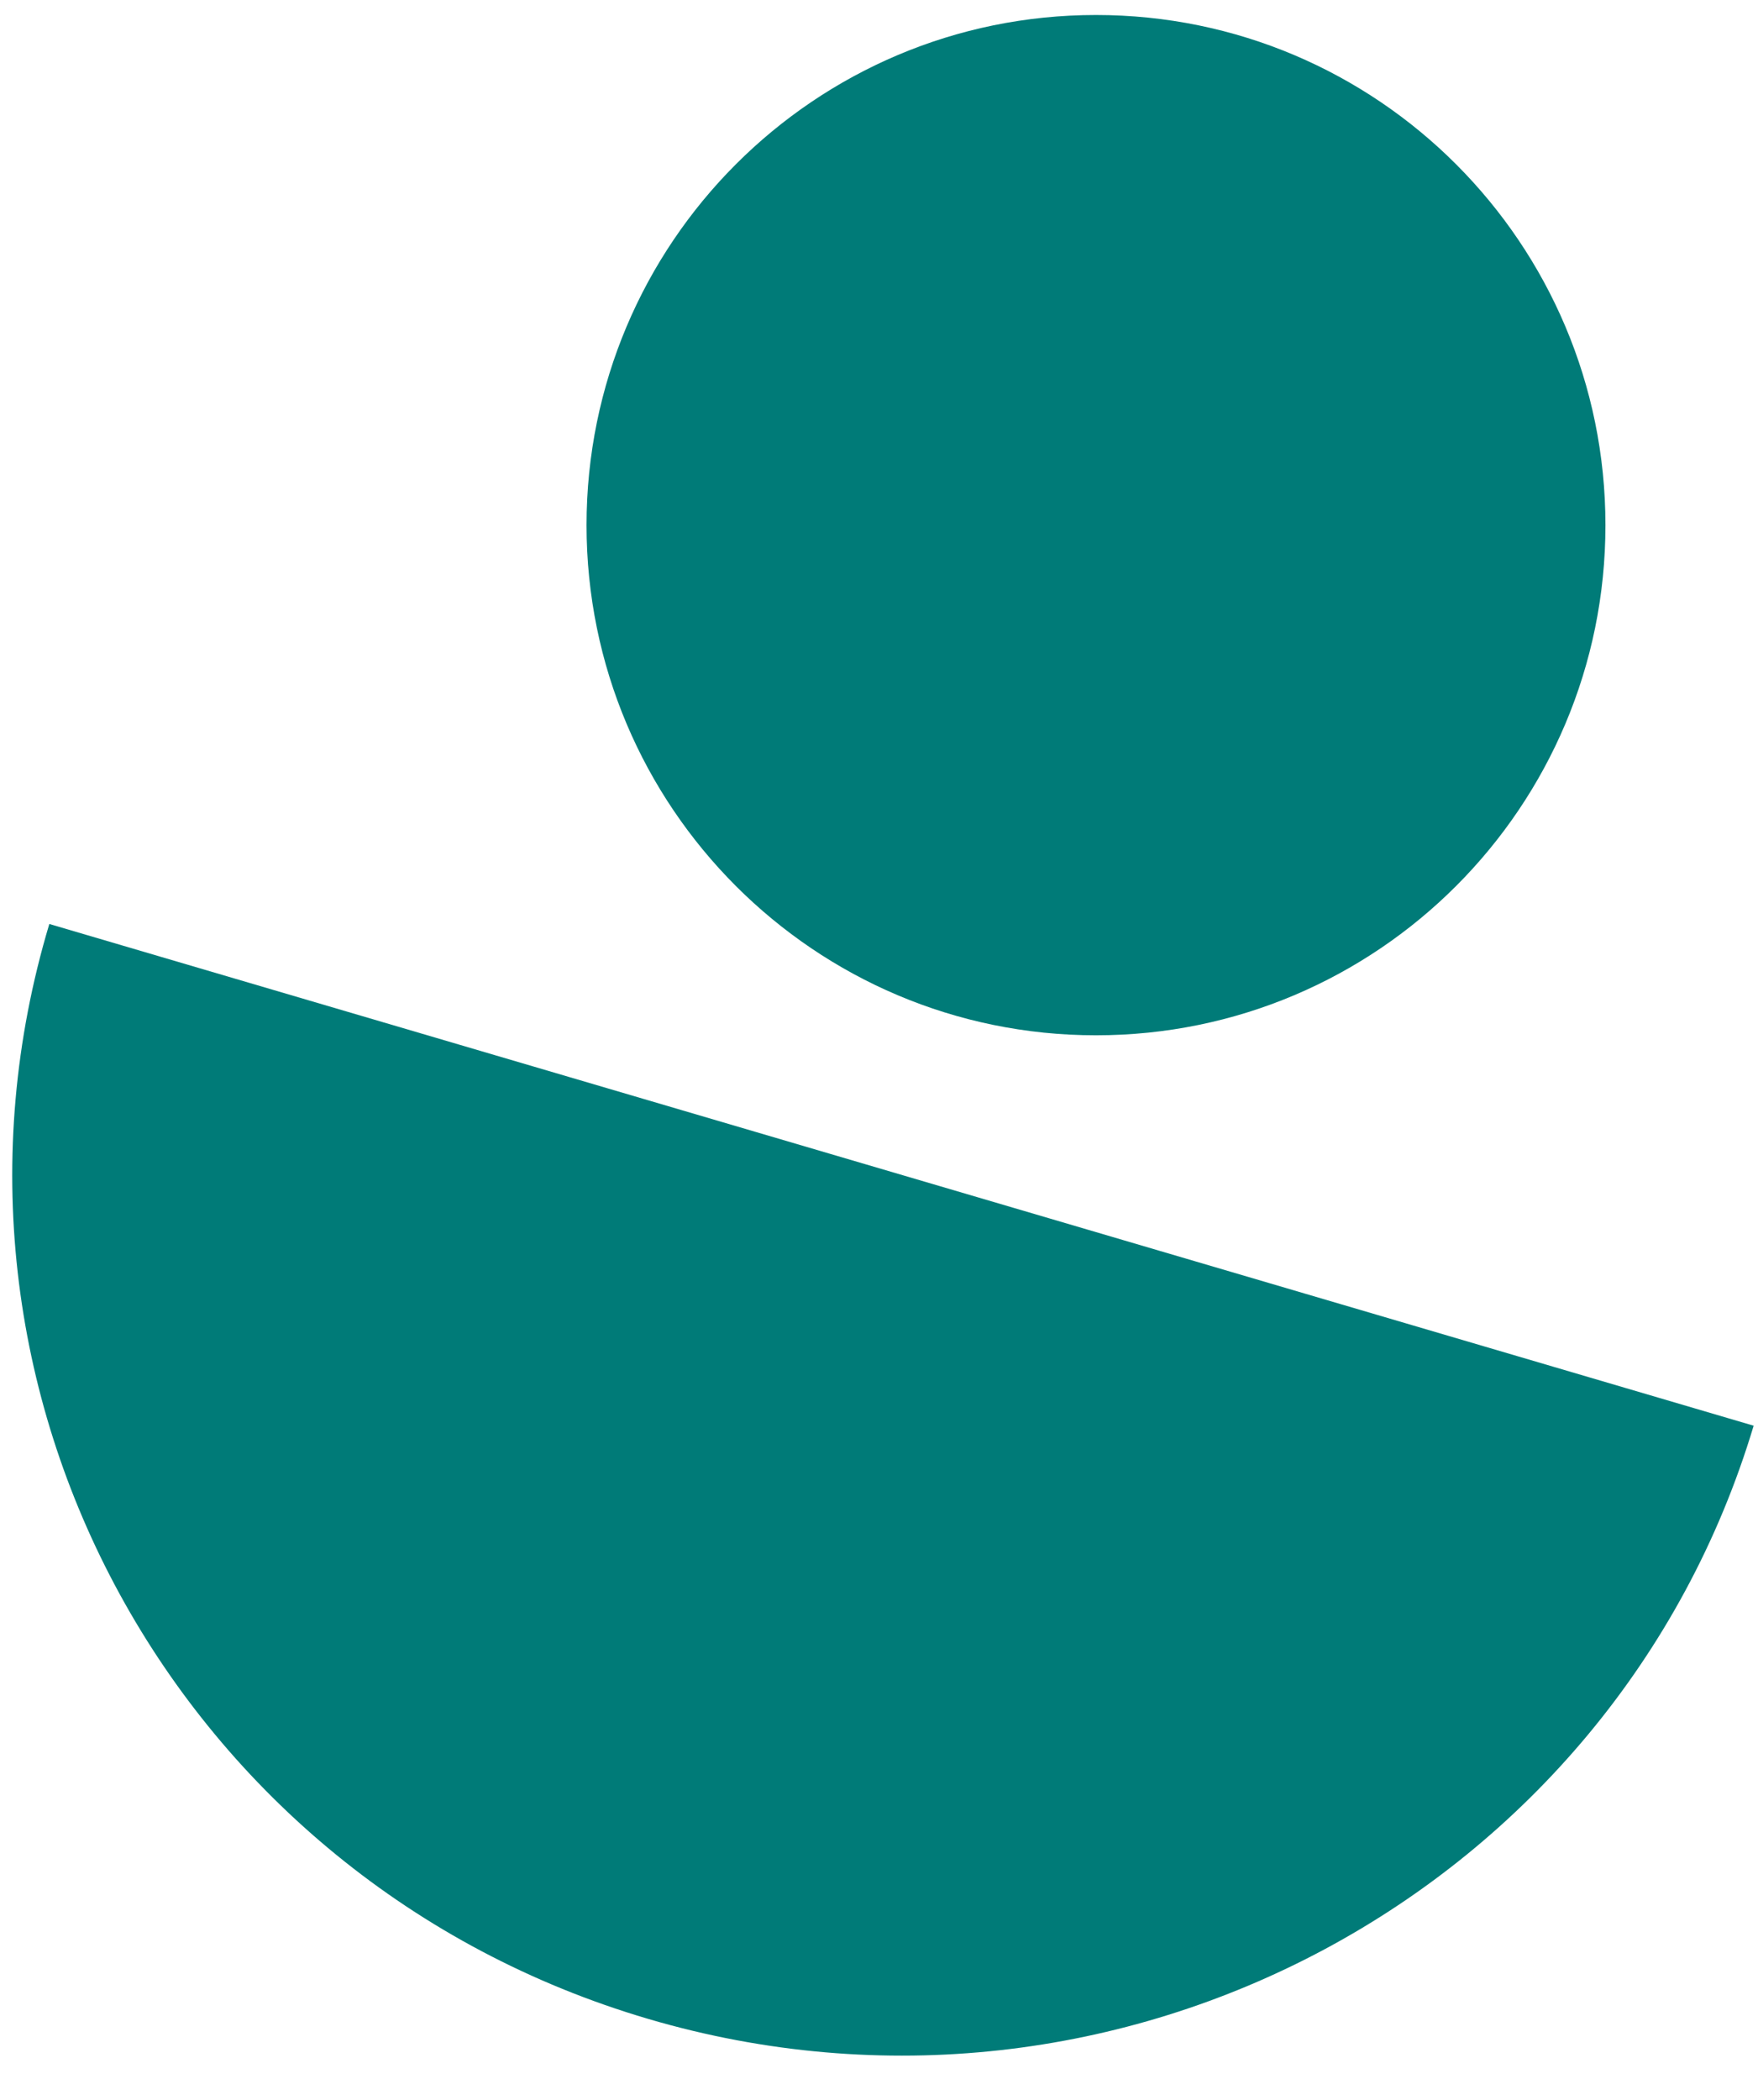 <svg width="36" height="43" viewBox="0 0 36 43" fill="none" xmlns="http://www.w3.org/2000/svg">
<path d="M13.274 41.338C22.911 44.175 33.047 38.737 35.911 29.192L1.01 18.919C-1.855 28.464 3.636 38.501 13.274 41.338Z" fill="#007B78"/>
<path d="M22.443 21.198C28.205 21.198 32.876 16.522 32.876 10.753C32.876 4.984 28.205 0.307 22.443 0.307C16.681 0.307 12.011 4.984 12.011 10.753C12.011 16.522 16.681 21.198 22.443 21.198Z" fill="#007B78"/>
</svg>

